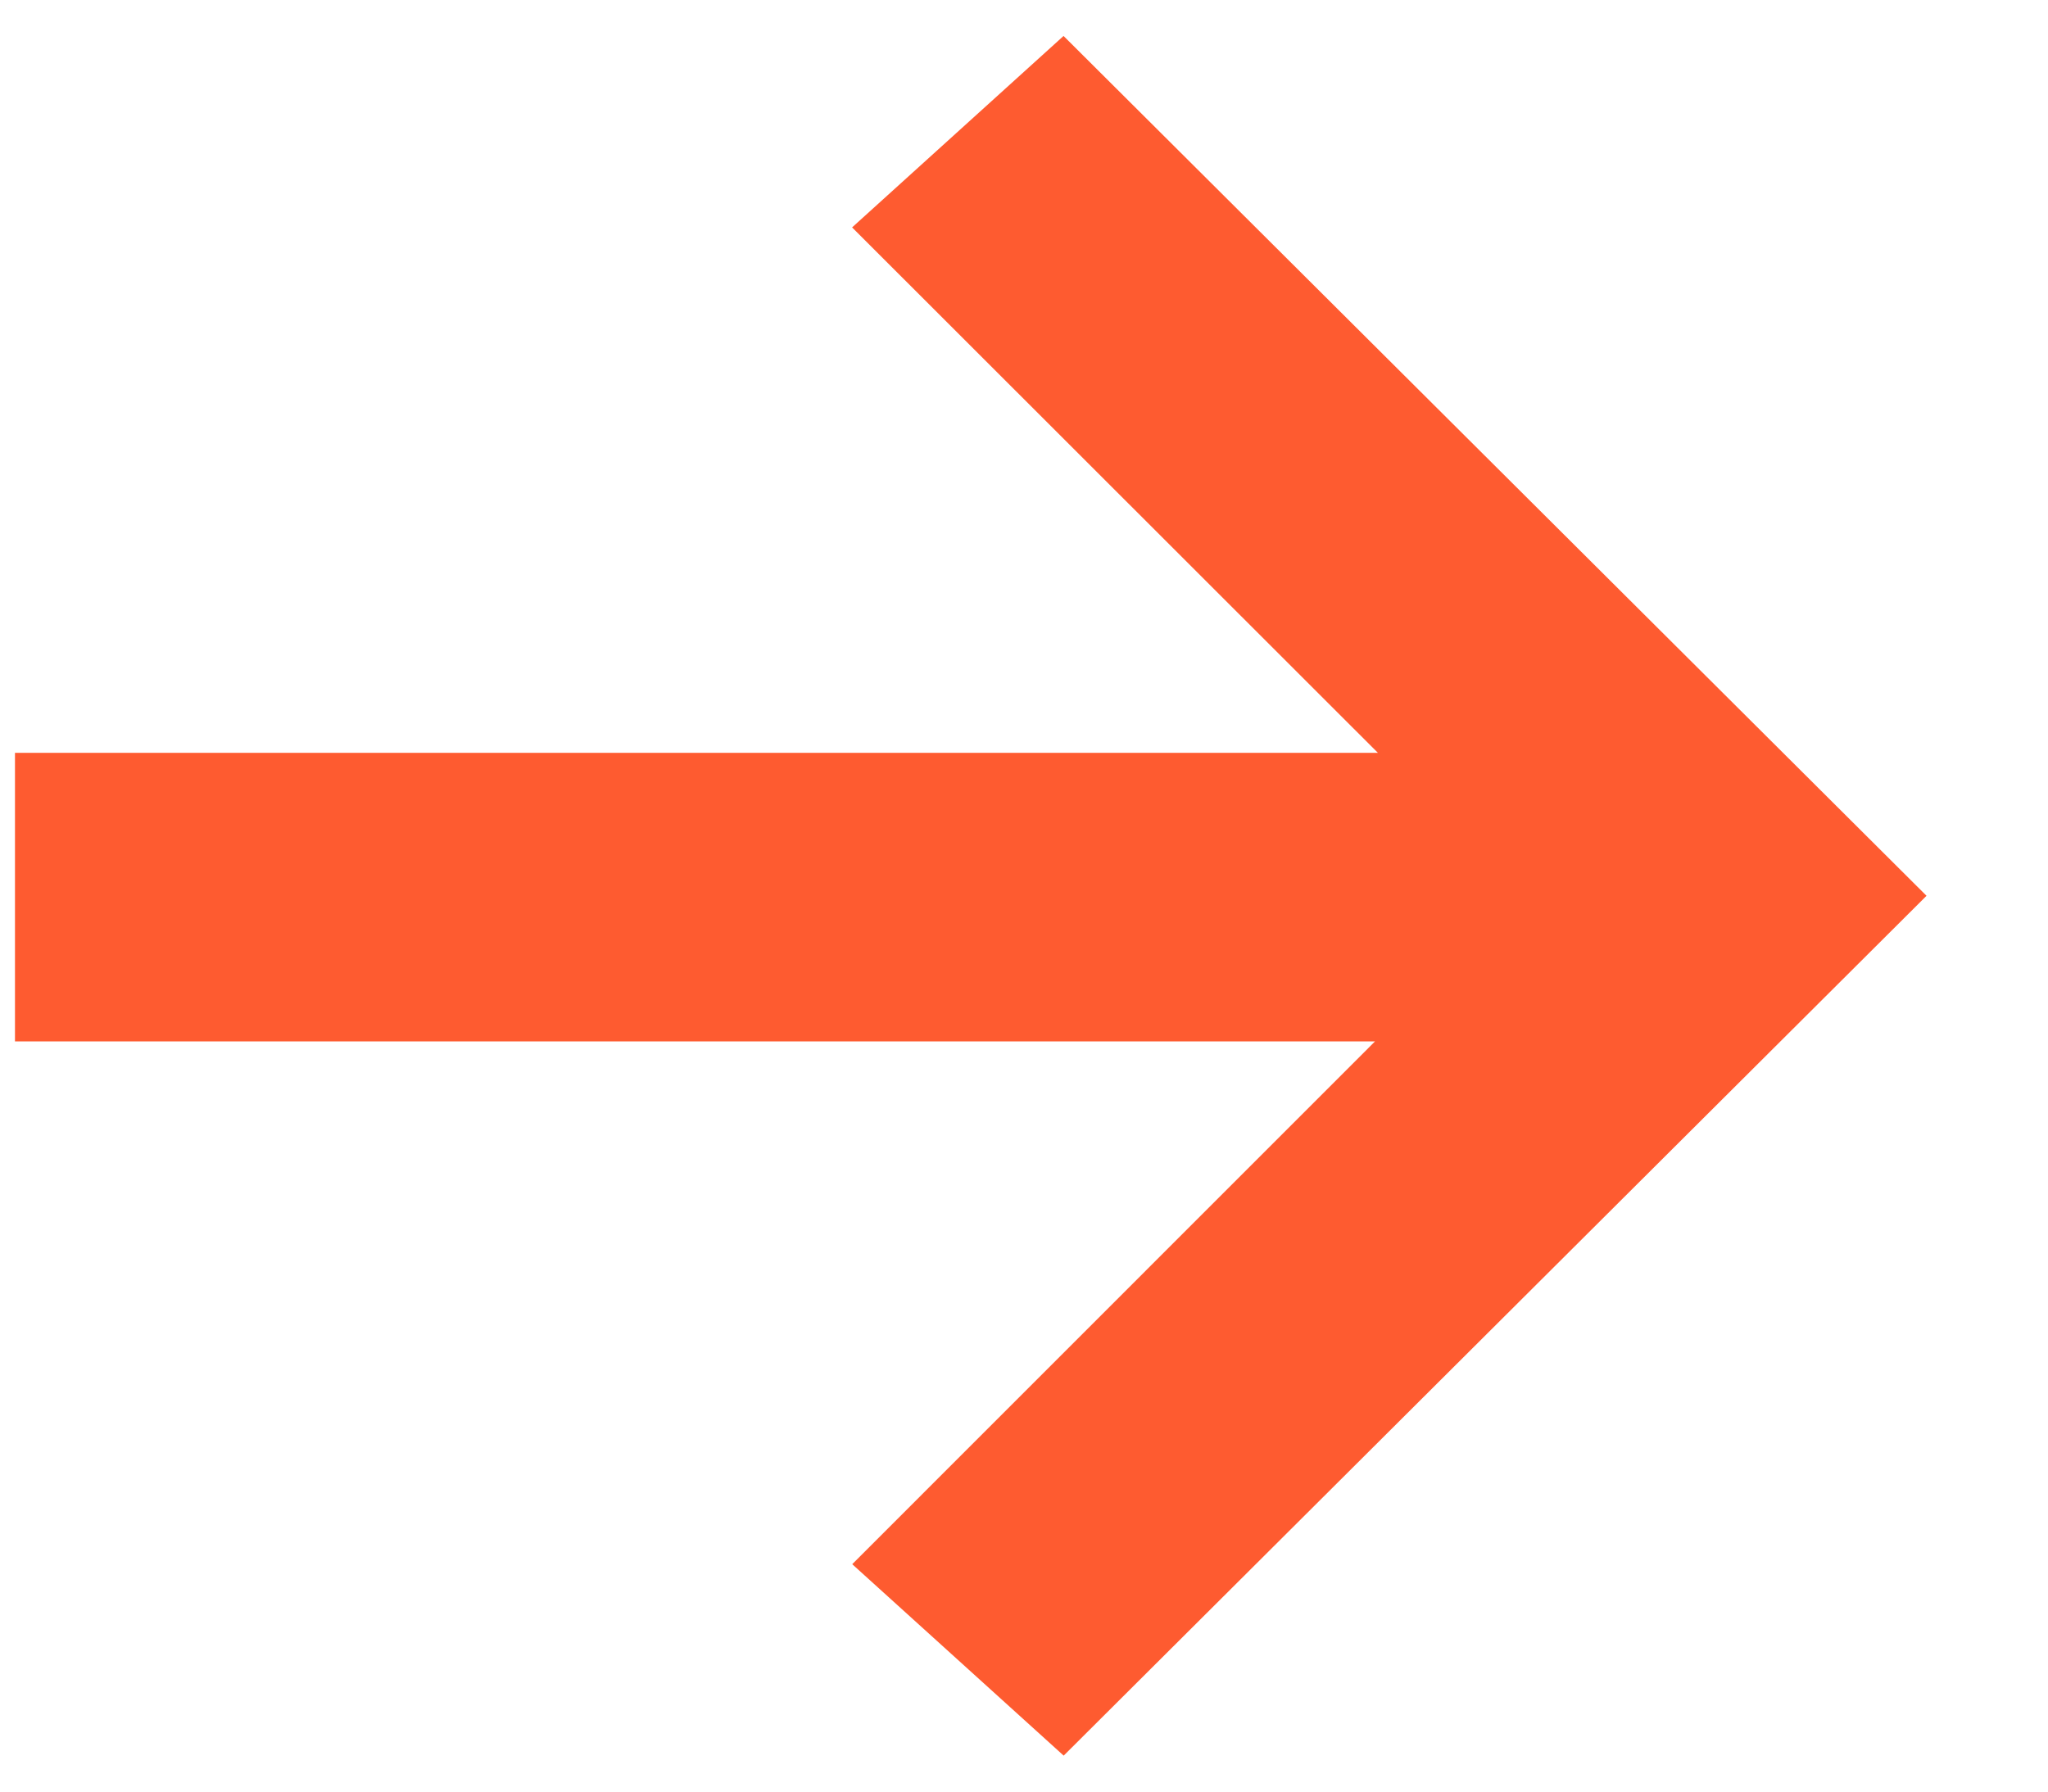 <svg xmlns="http://www.w3.org/2000/svg" width="16" height="14" fill="none" viewBox="0 0 16 14"><path fill="#FE5B30" fill-rule="evenodd" d="M0.117 8.138H10.742L6.658 12.223L8.31 13.719L15.051 7L8.309 0.281L6.657 1.777L10.765 5.883H0.117V8.138Z" clip-rule="evenodd"/></svg>